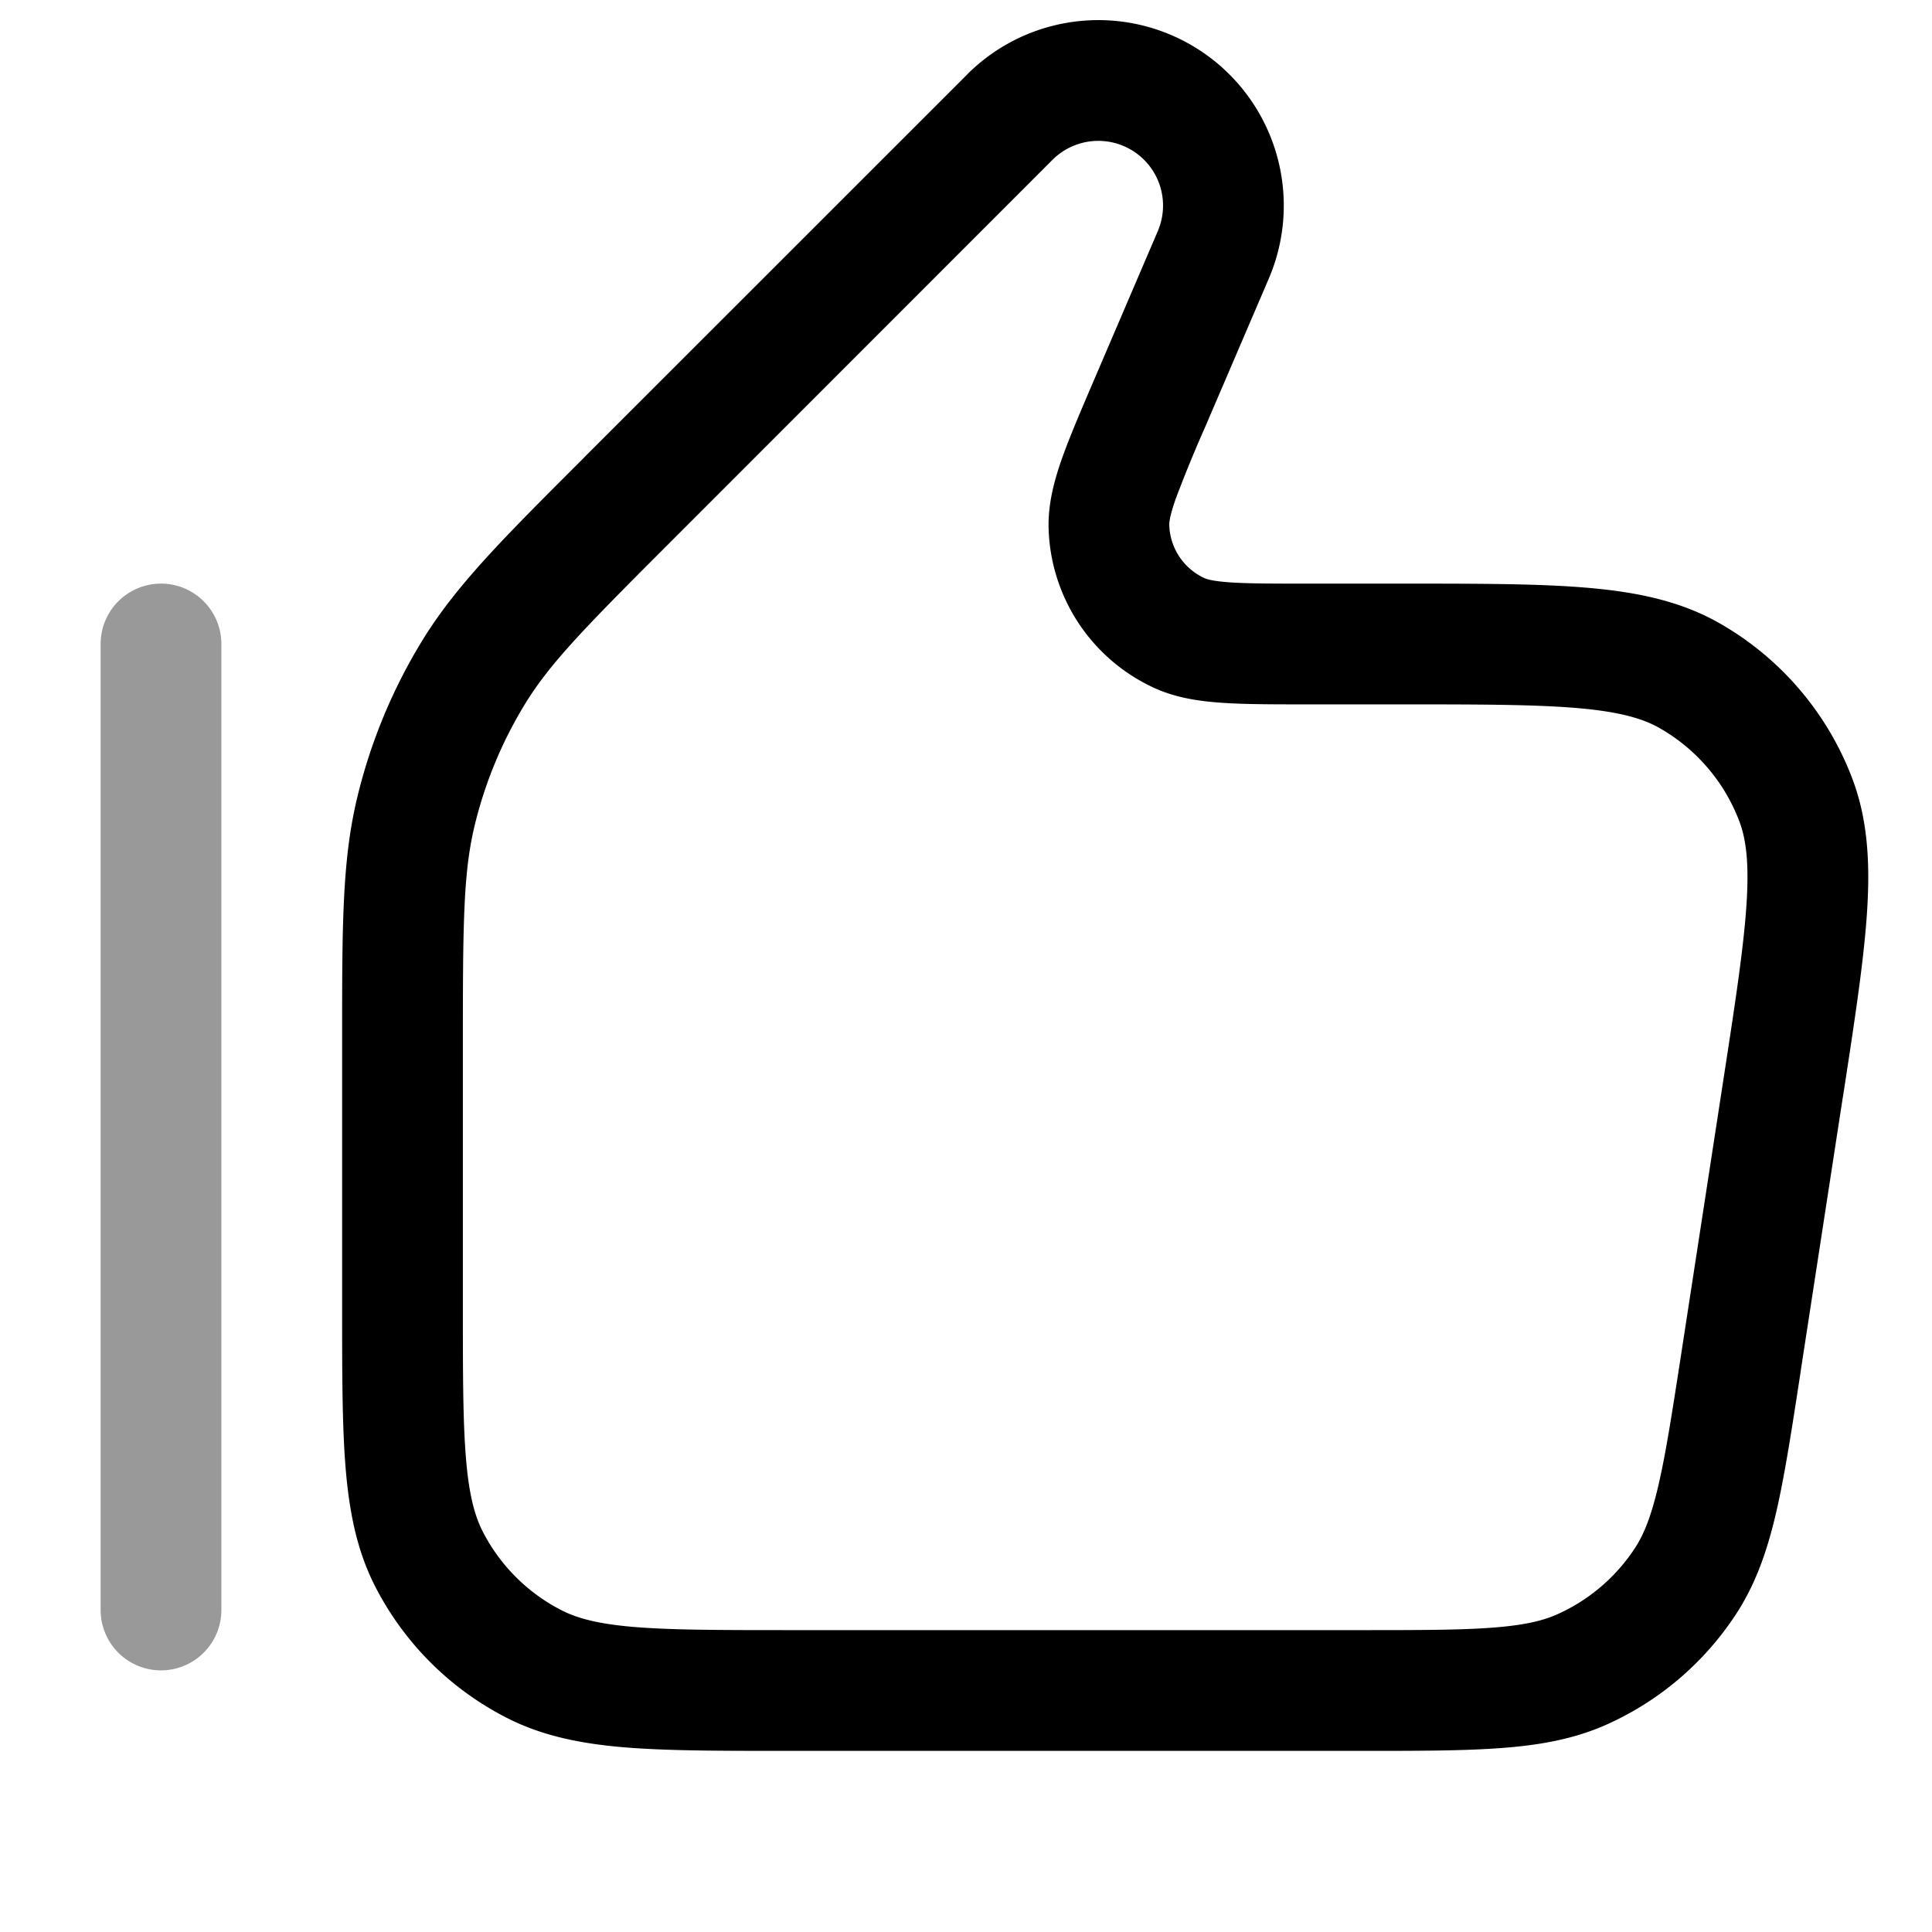 <svg xmlns="http://www.w3.org/2000/svg" width="24" height="24" fill="currentColor" viewBox="0 0 24 24">
  <path fill-rule="evenodd" d="M2 7.25a.75.75 0 01.75.75v12a.75.75 0 01-1.5 0V8A.75.75 0 012 7.25z" opacity=".4"/>
  <path fill-rule="evenodd" d="M13.644 1.75a.804.804 0 00-.569.235L8.342 6.72C7.28 7.782 6.838 8.23 6.524 8.742c-.288.47-.5.982-.629 1.518-.14.584-.145 1.213-.145 2.716V16.2c0 .852 0 1.447.038 1.91.037.453.107.714.207.912.216.423.56.767.984.983.197.1.458.17.912.207.462.037 1.057.038 1.909.038h7.082c.742 0 1.257 0 1.661-.031.395-.03.628-.086.812-.17a2.25 2.25 0 00.956-.82c.11-.168.2-.39.29-.776.092-.395.171-.904.284-1.637l.523-3.4c.149-.966.252-1.643.287-2.172.035-.522-.004-.821-.09-1.046a2.25 2.25 0 00-.99-1.154c-.209-.119-.498-.203-1.02-.248-.528-.045-1.213-.046-2.19-.046H16.24c-.418 0-.768 0-1.05-.019-.286-.019-.578-.06-.851-.185a2.25 2.25 0 01-1.313-1.99c-.007-.3.07-.586.165-.857.094-.266.232-.588.396-.971l.01-.023.786-1.835a.804.804 0 00-.738-1.12zm-1.63-.825a2.304 2.304 0 013.747 2.537l-.786 1.833a16.63 16.63 0 00-.37.902c-.075.214-.08.294-.08.321a.75.75 0 00.438.664c.024.011.1.038.326.053s.526.015.975.015h1.176c.934 0 1.684 0 2.284.052.615.053 1.152.165 1.633.438a3.75 3.75 0 011.65 1.924c.197.516.226 1.064.185 1.68-.04.601-.154 1.342-.296 2.266l-.006.034-.523 3.4-.004.03c-.107.697-.194 1.262-.3 1.719-.11.472-.252.882-.496 1.256a3.75 3.75 0 01-1.593 1.367c-.406.184-.834.262-1.317.298-.468.036-1.04.036-1.746.036H9.768c-.813 0-1.469 0-2-.043-.546-.045-1.026-.14-1.47-.366a3.75 3.75 0 01-1.64-1.639c-.226-.444-.32-.924-.365-1.47-.043-.531-.043-1.187-.043-2V12.976v-.103c0-1.369 0-2.186.187-2.963a6.75 6.75 0 01.808-1.952c.418-.681.995-1.259 1.964-2.227l.072-.073L12.015.925z"/>
</svg>
